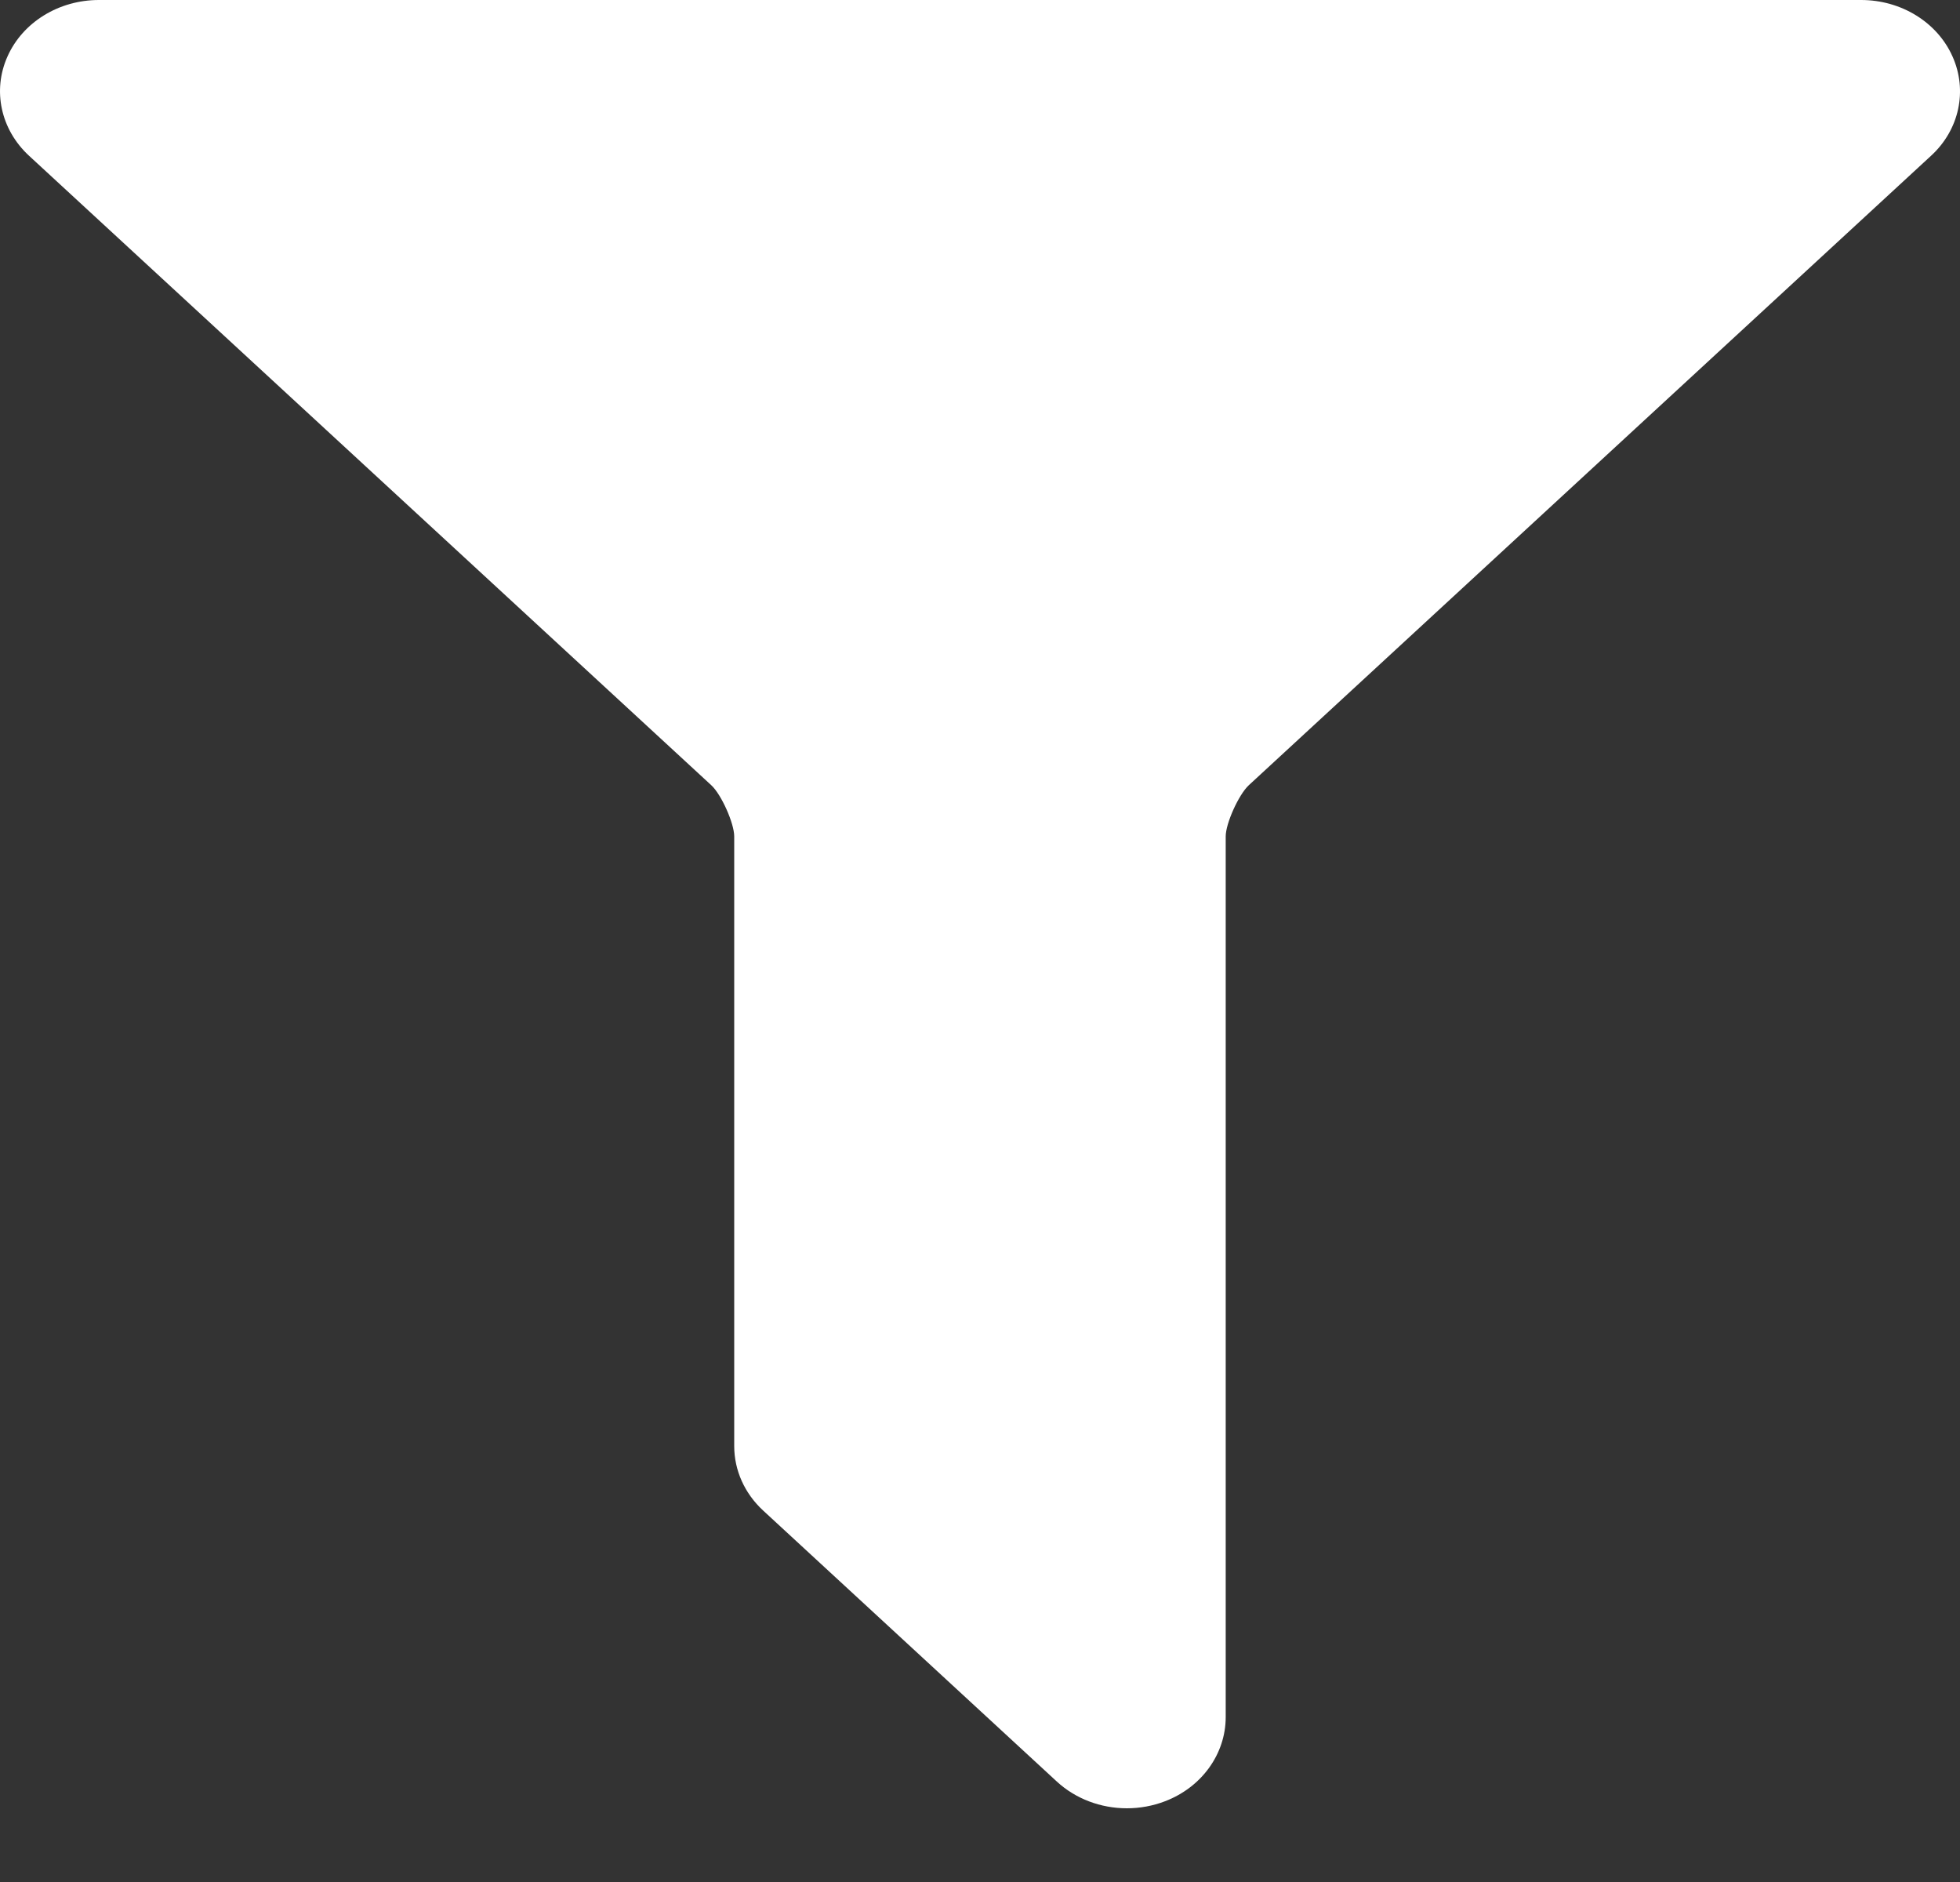<svg width="25" height="24" viewBox="0 0 25 24" fill="none" xmlns="http://www.w3.org/2000/svg">
<rect x="0" y="0" width="25" height="24" fill="#333333" stroke="none"/>
<path d="M24.904 0.719C25.099 1.153 24.992 1.655 24.631 1.986L15.928 10.014C15.8 10.133 15.634 10.5 15.634 10.666V21.897C15.634 22.368 15.327 22.793 14.858 22.971C14.704 23.03 14.539 23.06 14.373 23.06C14.04 23.06 13.719 22.939 13.481 22.72L9.735 19.264C9.498 19.046 9.365 18.75 9.365 18.441V10.666C9.365 10.499 9.201 10.132 9.073 10.014L0.369 1.985C0.009 1.652 -0.099 1.152 0.096 0.719C0.29 0.284 0.75 0 1.261 0H23.739C24.25 0 24.71 0.284 24.904 0.719Z" fill="white"/>
</svg>

